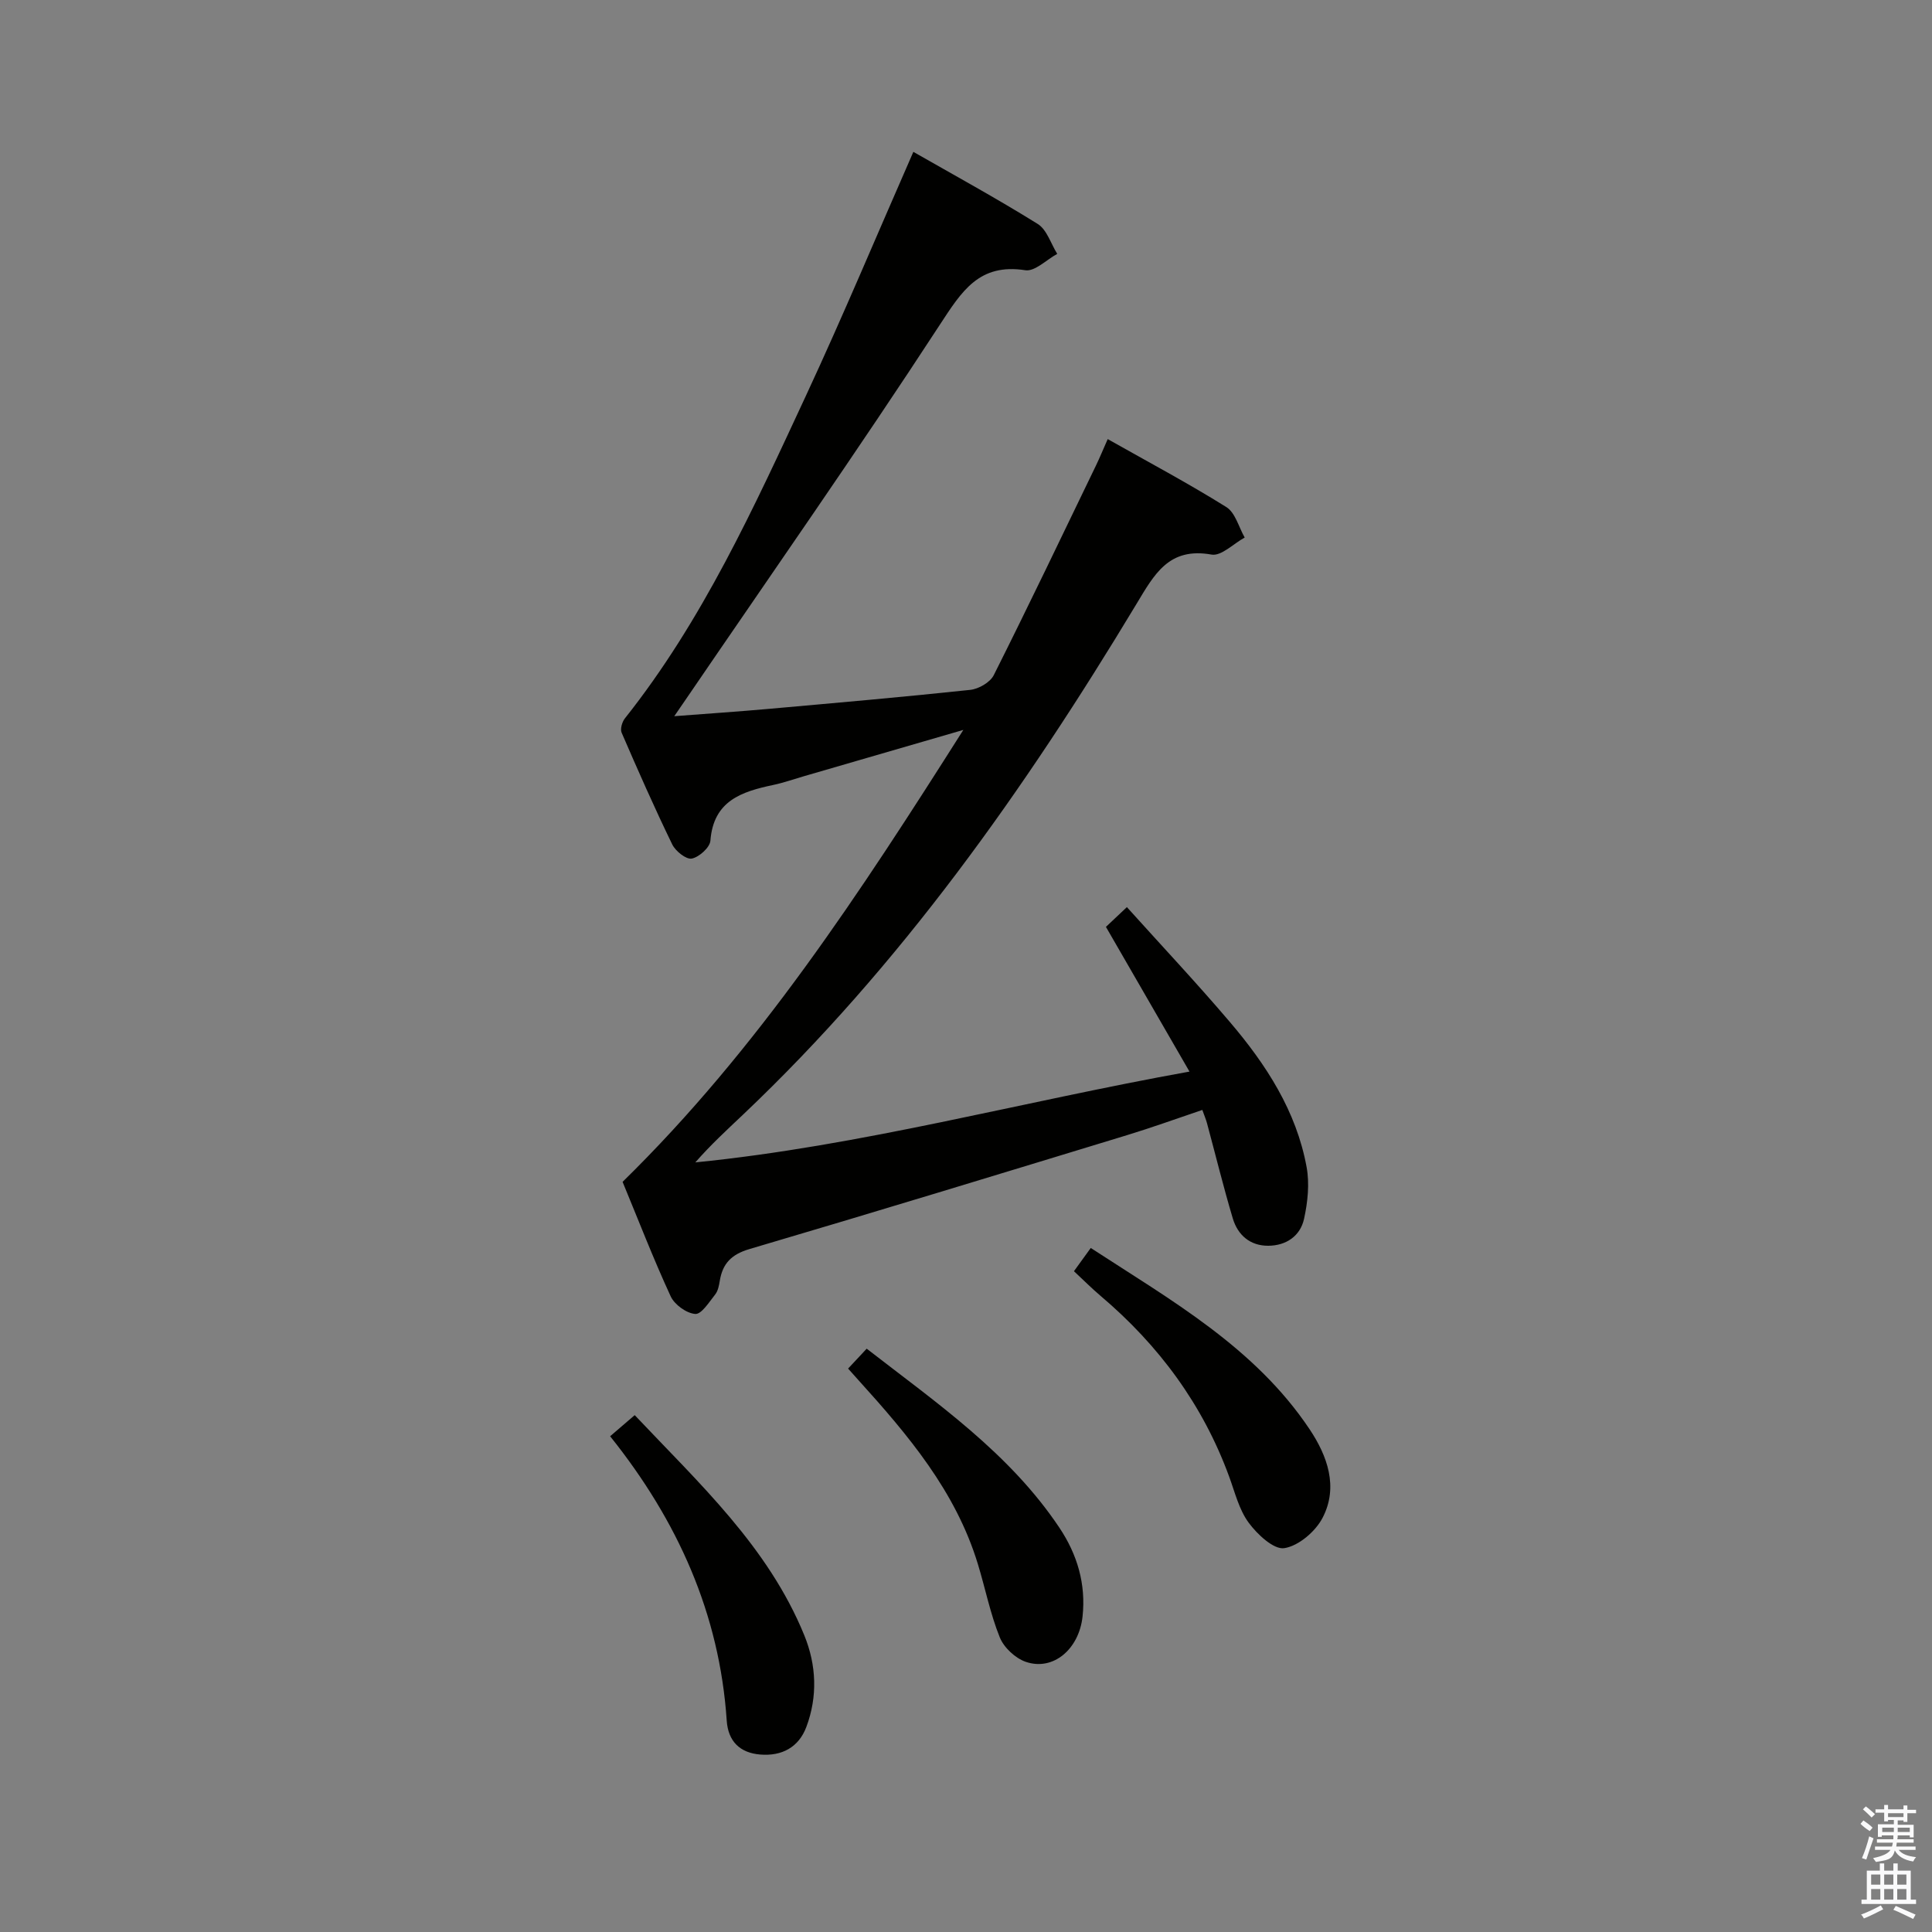 <svg enable-background="new 0 0 400 400" viewBox="0 0 400 400" xmlns="http://www.w3.org/2000/svg"><rect x="0" y="0" width="400" height="400" fill="#808080" stroke="none"/><path d="m385.2 377.6.6-.7c.6.4 1.3.9 1.9 1.5l-.6.7c-.8-.5-1.4-1-1.9-1.5zm.3 7.1c.6-1.4 1.1-2.9 1.5-4.5.3.1.6.3.9.4-.5 1.4-1 2.9-1.5 4.4zm.2-10.1.6-.6c.7.5 1.3 1.1 1.9 1.6l-.7.7c-.6-.6-1.2-1.2-1.8-1.7zm8.4-.8h.8v.9h1.8v.7h-1.8v1.8h-.8v-.3h-1.2v.9h3.3v2.6h-.8v-.4h-2.5c0 .3 0 .6-.1.8h3.4v.7h-3.5c0 .3-.1.6-.1.8h4v.7h-3.5c.7.9 1.9 1.3 3.6 1.5-.2.2-.4.5-.6.9-1.9-.3-3.2-1.1-3.8-2.3-.5 2.1-1.8 2-3.9 2.4-.2-.3-.4-.5-.6-.8 1.9-.4 3.1-.9 3.6-1.7h-3.2v-.7h3.5c.1-.2.1-.5.2-.8h-3.3v-.7h3.4c0-.2 0-.5 0-.8h-2.4v.3h-.8v-2.6h3.3v-.9h-1.2v.3h-.8v-1.8h-1.8v-.7h1.8v-.9h.8v.9h3.2zm-4.4 5.5h2.4c0-.3 0-.6 0-.9h-2.4zm1.2-3.1h3.2v-.8h-3.2zm4.4 2.2h-2.4v.9h2.5v-.9z" fill="#fafafb"/><path d="m389.2 385.8h.9v1.5h1.9v-1.5h.9v1.5h2.7v6h1.1v.9h-11.3v-.9h1.1v-6h2.7zm.2 8.7.5.8c-1.2.6-2.5 1.3-4 1.9-.2-.3-.3-.6-.6-.8 1.6-.6 3-1.3 4.1-1.9zm-2-4.3h1.9v-2.1h-1.9zm0 3.1h1.9v-2.2h-1.9zm2.7-3.1h1.9v-2.1h-1.9zm0 3.1h1.9v-2.2h-1.9zm2.4 1.3c1.4.6 2.7 1.2 4.1 1.8l-.5.9c-1.5-.7-2.8-1.4-4.1-1.9zm2.2-6.5h-1.9v2.1h1.9zm-1.9 5.2h1.9v-2.2h-1.9z" fill="#fafafb"/><g fill="#010100"><path d="m189.1 31.44c8.29 4.74 17.17 9.59 25.74 14.92 1.9 1.18 2.73 4.09 4.05 6.2-2.21 1.2-4.63 3.69-6.6 3.39-9.56-1.49-13.15 4.31-17.71 11.29-17.07 26.17-35 51.78-52.61 77.59-.56.82-1.13 1.64-2.37 3.45 7.05-.54 13.34-.96 19.61-1.52 13.9-1.24 27.8-2.45 41.67-3.93 1.75-.19 4.12-1.55 4.87-3.05 7.22-14.38 14.16-28.91 21.16-43.4.78-1.61 1.45-3.27 2.43-5.47 8.5 4.8 16.71 9.17 24.57 14.08 1.85 1.16 2.56 4.15 3.79 6.3-2.3 1.26-4.85 3.89-6.86 3.53-8.88-1.59-11.86 4.11-15.61 10.33-23.08 38.31-48.75 74.68-81.41 105.64-3.34 3.16-6.72 6.27-9.86 9.87 34.31-3.42 67.42-12.53 102.31-18.8-6-10.39-11.58-20.06-17.3-29.96 1.1-1.04 2.28-2.15 4.34-4.09 7.22 8.02 14.46 15.72 21.31 23.77 7.5 8.8 13.78 18.44 15.9 30.06.63 3.44.23 7.25-.53 10.71-.78 3.56-3.71 5.55-7.41 5.57-3.76.02-6.32-2.21-7.35-5.68-1.94-6.51-3.56-13.12-5.33-19.68-.21-.77-.52-1.51-.97-2.76-5.33 1.8-10.43 3.65-15.62 5.23-26.03 7.93-52.06 15.89-78.16 23.58-3.73 1.1-5.55 3-6.13 6.59-.16.97-.37 2.08-.95 2.81-1.24 1.55-2.83 4.12-4.12 4.03-1.82-.13-4.29-1.92-5.09-3.64-3.61-7.83-6.72-15.88-9.96-23.71 28.08-27.5 49.19-59.89 70.55-93.57-11.76 3.42-22.46 6.52-33.15 9.63-2.07.6-4.12 1.33-6.22 1.77-6.54 1.38-12.37 3.27-13 11.54-.11 1.4-2.34 3.41-3.86 3.7-1.16.22-3.36-1.54-4.04-2.93-3.7-7.62-7.12-15.37-10.48-23.14-.33-.76.1-2.23.68-2.96 16.08-20.25 26.69-43.6 37.48-66.8 7.69-16.54 14.73-33.38 22.24-50.49z"/><path d="m175.59 283.35c1.22-1.31 2.33-2.49 3.85-4.12 14.51 11.26 29.56 21.6 39.9 37.07 3.7 5.54 5.52 11.65 4.79 18.39-.73 6.76-6.09 11.33-11.77 9.37-2.16-.75-4.52-2.95-5.37-5.07-1.97-4.88-2.99-10.13-4.54-15.19-4.59-15.07-14.46-26.72-24.75-38.09-.65-.71-1.29-1.44-2.11-2.36z"/><path d="m126.32 297.36c2-1.71 3.36-2.88 5.09-4.37 13.36 14.15 27.63 27.25 35.11 45.58 2.52 6.17 2.79 12.68.42 18.99-1.58 4.2-5.06 6.06-9.52 5.7-4.25-.34-6.67-2.75-6.96-7.03-1.49-22.12-10.14-41.37-24.14-58.87z"/><path d="m222.35 263.19c1.21-1.67 2.16-2.98 3.48-4.81 16.65 10.85 33.96 20.57 45.3 37.52 3.69 5.52 6.01 11.95 2.71 18.32-1.47 2.85-4.97 5.85-7.94 6.31-2.19.34-5.61-2.87-7.39-5.29-1.99-2.71-2.84-6.3-4.04-9.56-5.45-14.87-14.53-27.14-26.56-37.34-1.87-1.58-3.6-3.33-5.56-5.15z"/></g></svg>